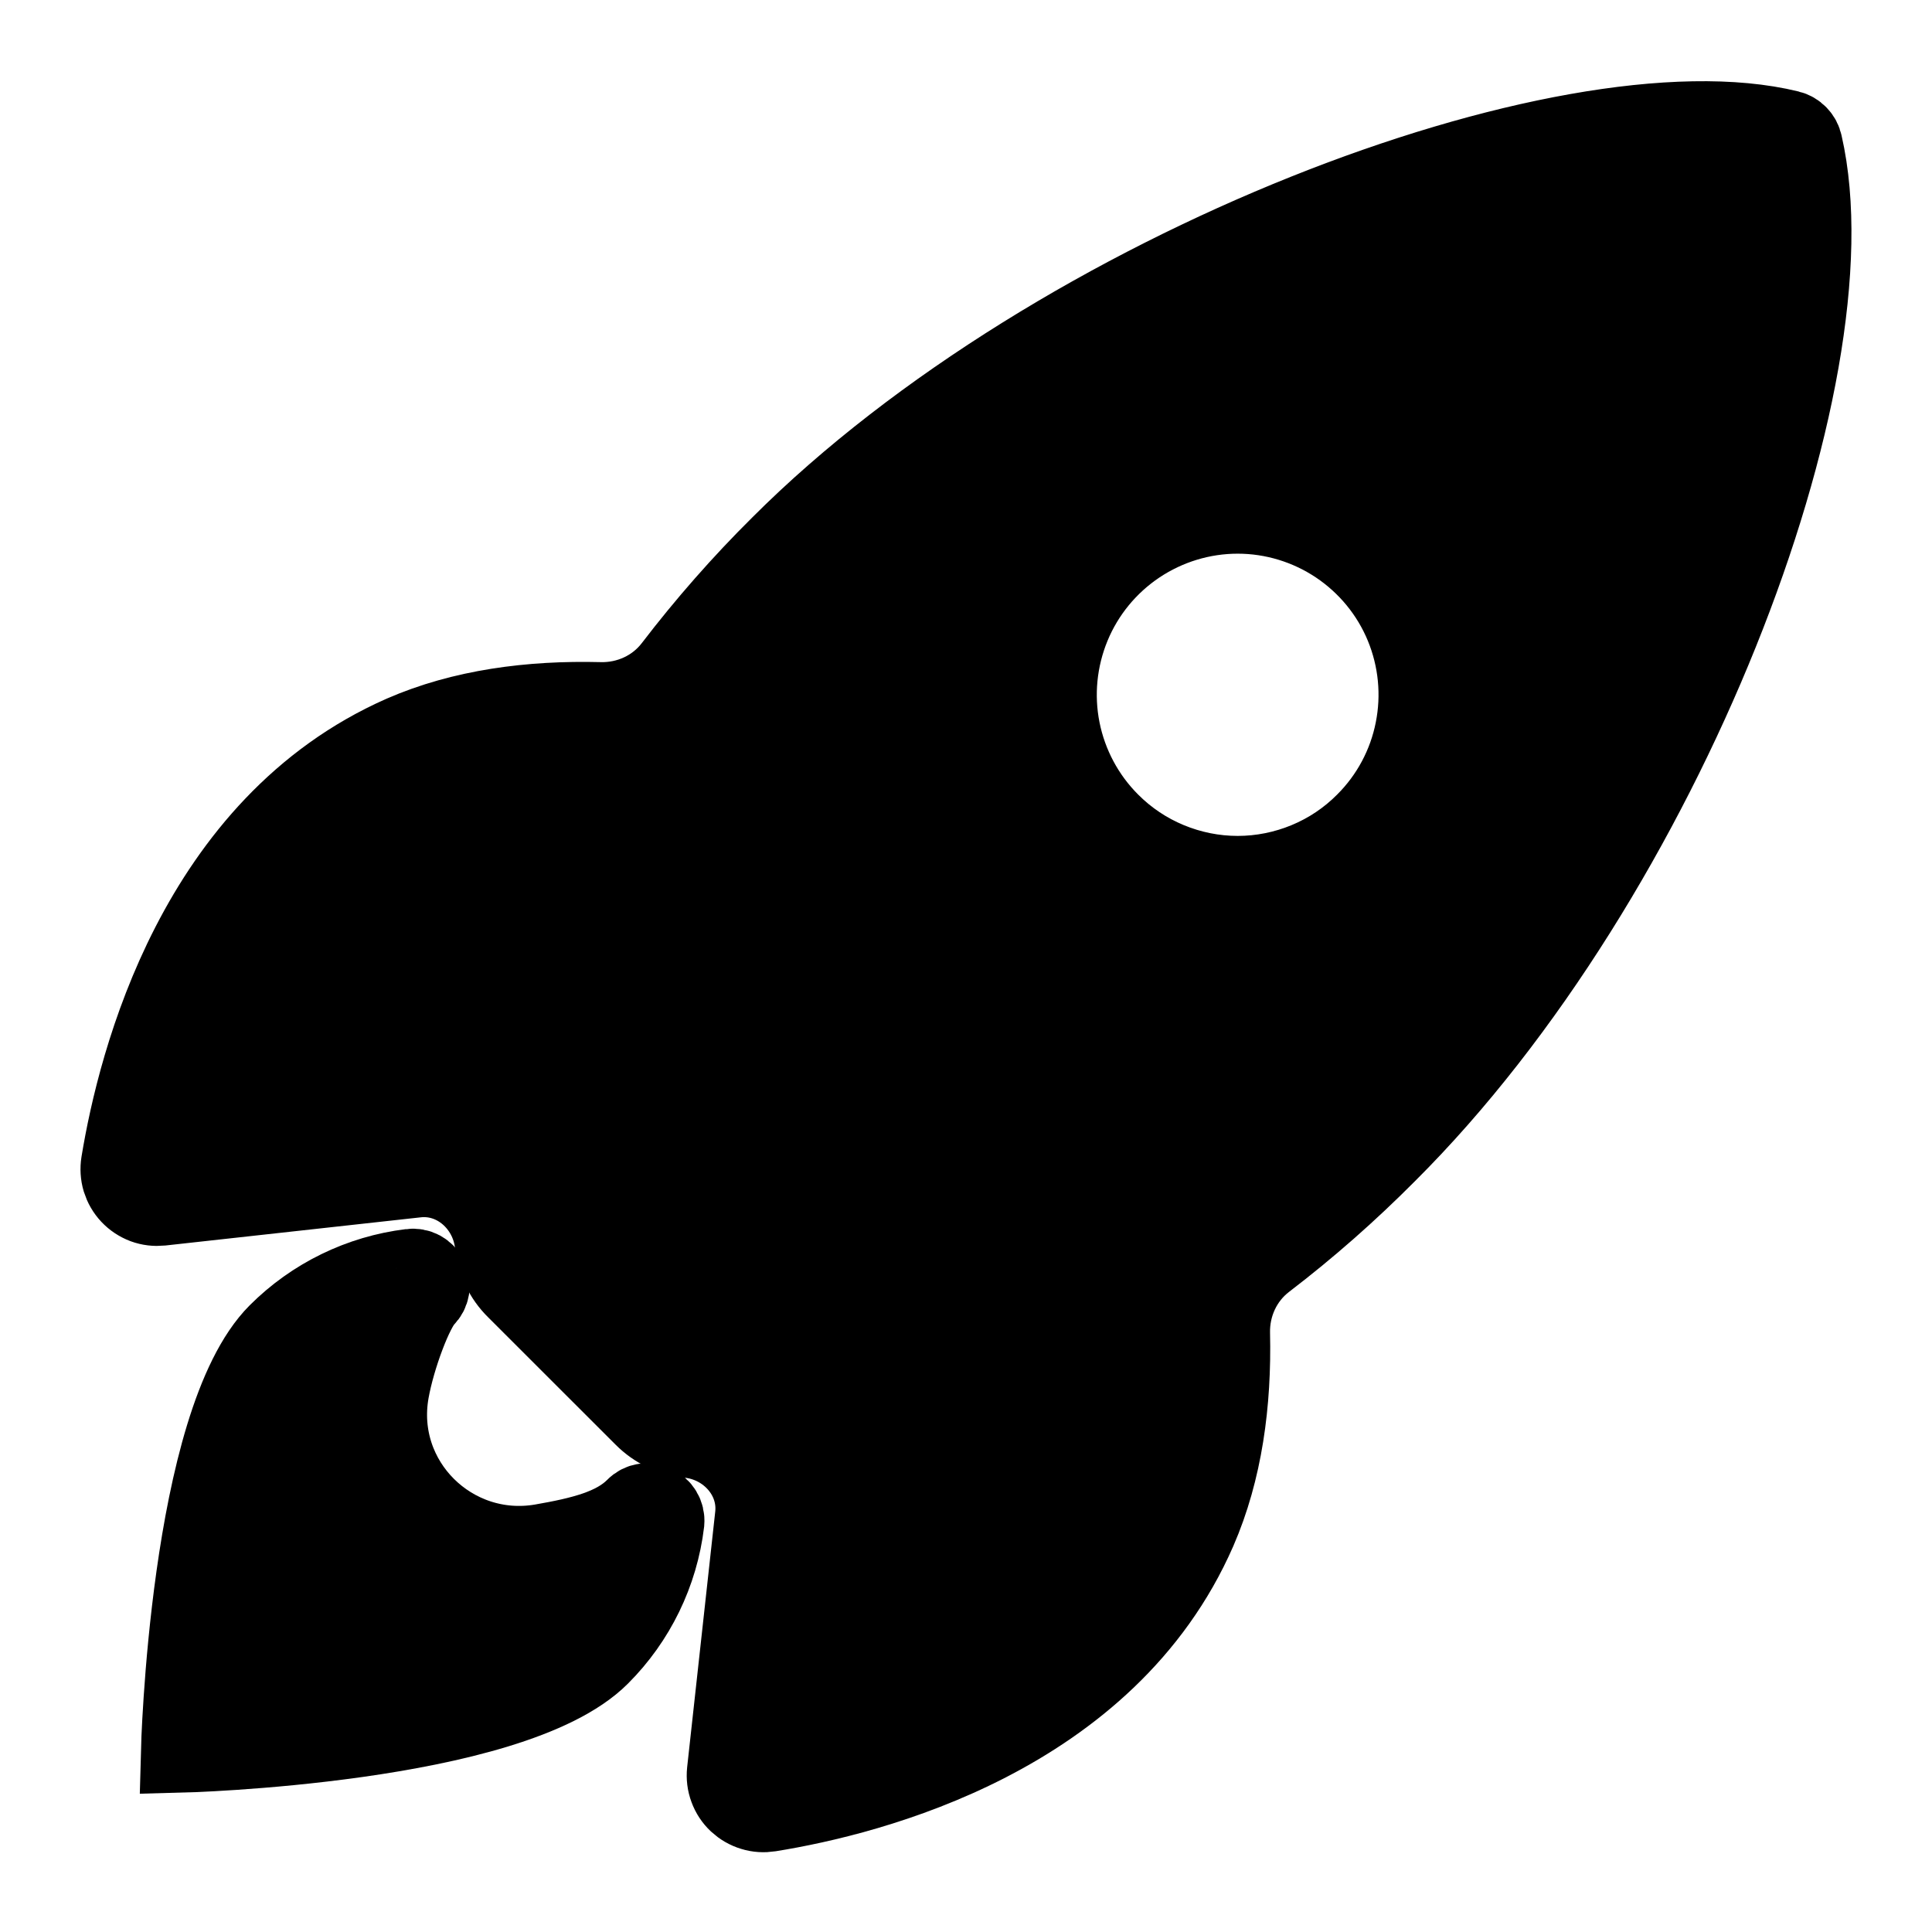 <svg width="24" height="24" viewBox="0 0 24 24" fill="none" xmlns="http://www.w3.org/2000/svg">
<path d="M22.389 1.794C22.381 1.752 22.36 1.714 22.331 1.684C22.302 1.653 22.264 1.632 22.223 1.622C19.477 0.95 13.134 3.344 9.697 6.783C9.22 7.256 8.776 7.762 8.368 8.295C8.151 8.578 7.808 8.734 7.452 8.725C6.588 8.703 5.744 8.814 5.004 9.137C2.455 10.26 1.713 13.189 1.506 14.449C1.495 14.518 1.499 14.589 1.519 14.656C1.54 14.723 1.575 14.784 1.623 14.835C1.671 14.886 1.73 14.925 1.796 14.95C1.861 14.974 1.931 14.982 2.001 14.975L5.173 14.625C5.666 14.57 6.094 14.955 6.149 15.447C6.17 15.661 6.264 15.86 6.417 16.01L8.001 17.593C8.152 17.745 8.351 17.84 8.564 17.86C9.054 17.915 9.436 18.341 9.382 18.831L9.033 22.008C9.026 22.077 9.034 22.147 9.059 22.213C9.083 22.279 9.122 22.338 9.173 22.386C9.224 22.433 9.285 22.469 9.352 22.489C9.419 22.51 9.489 22.514 9.558 22.503C10.815 22.301 13.747 21.558 14.862 19.007C15.184 18.267 15.297 17.425 15.277 16.565C15.269 16.209 15.426 15.868 15.708 15.652C16.243 15.243 16.749 14.797 17.224 14.319C20.672 10.886 23.05 4.678 22.389 1.794ZM13.784 10.223C13.47 9.909 13.255 9.507 13.168 9.07C13.081 8.634 13.126 8.181 13.296 7.769C13.466 7.357 13.755 7.006 14.125 6.758C14.495 6.511 14.93 6.378 15.375 6.378C15.82 6.378 16.255 6.511 16.625 6.758C16.995 7.006 17.284 7.357 17.454 7.769C17.624 8.181 17.668 8.634 17.581 9.07C17.495 9.507 17.28 9.909 16.965 10.223C16.757 10.433 16.509 10.599 16.236 10.712C15.963 10.825 15.67 10.884 15.375 10.884C15.079 10.884 14.787 10.825 14.514 10.712C14.241 10.599 13.993 10.433 13.784 10.223Z" fill="black"/>
<path d="M7.894 18.739C7.637 18.997 7.225 19.097 6.729 19.183C5.615 19.373 4.631 18.409 4.831 17.282C4.907 16.855 5.133 16.255 5.274 16.115C5.305 16.084 5.325 16.045 5.332 16.003C5.34 15.96 5.333 15.917 5.314 15.878C5.295 15.839 5.265 15.808 5.227 15.787C5.189 15.767 5.145 15.759 5.103 15.765C4.48 15.841 3.9 16.124 3.456 16.568C2.354 17.672 2.25 21.769 2.25 21.769C2.25 21.769 6.345 21.665 7.447 20.561C7.892 20.117 8.175 19.535 8.25 18.911C8.267 18.715 8.029 18.598 7.894 18.739Z" fill="black"/>
<path d="M22.389 1.794C22.381 1.752 22.36 1.714 22.331 1.684C22.302 1.653 22.264 1.632 22.223 1.622C19.477 0.95 13.134 3.344 9.697 6.783C9.22 7.256 8.776 7.762 8.368 8.295C8.151 8.578 7.808 8.734 7.452 8.725C6.588 8.703 5.744 8.814 5.004 9.137C2.455 10.26 1.713 13.189 1.506 14.449C1.495 14.518 1.499 14.589 1.519 14.656C1.54 14.723 1.575 14.784 1.623 14.835C1.671 14.886 1.73 14.925 1.796 14.95C1.861 14.974 1.931 14.982 2.001 14.975L5.173 14.625C5.666 14.57 6.094 14.955 6.149 15.447C6.17 15.661 6.264 15.86 6.417 16.01L8.001 17.593C8.152 17.745 8.351 17.84 8.564 17.86C9.054 17.915 9.436 18.341 9.382 18.831L9.033 22.008C9.026 22.077 9.034 22.147 9.059 22.213C9.083 22.279 9.122 22.338 9.173 22.386C9.224 22.433 9.285 22.469 9.352 22.489C9.419 22.51 9.489 22.514 9.558 22.503C10.815 22.301 13.747 21.558 14.862 19.007C15.184 18.267 15.297 17.425 15.277 16.565C15.269 16.209 15.426 15.868 15.708 15.652C16.243 15.243 16.749 14.797 17.224 14.319C20.672 10.886 23.05 4.678 22.389 1.794ZM13.784 10.223C13.47 9.909 13.255 9.507 13.168 9.07C13.081 8.634 13.126 8.181 13.296 7.769C13.466 7.357 13.755 7.006 14.125 6.758C14.495 6.511 14.93 6.378 15.375 6.378C15.82 6.378 16.255 6.511 16.625 6.758C16.995 7.006 17.284 7.357 17.454 7.769C17.624 8.181 17.668 8.634 17.581 9.07C17.495 9.507 17.28 9.909 16.965 10.223C16.757 10.433 16.509 10.599 16.236 10.712C15.963 10.825 15.67 10.884 15.375 10.884C15.079 10.884 14.787 10.825 14.514 10.712C14.241 10.599 13.993 10.433 13.784 10.223Z" stroke="black"/>
<path d="M7.894 18.739C7.637 18.997 7.225 19.097 6.729 19.183C5.615 19.373 4.631 18.409 4.831 17.282C4.907 16.855 5.133 16.255 5.274 16.115C5.305 16.084 5.325 16.045 5.332 16.003C5.34 15.96 5.333 15.917 5.314 15.878C5.295 15.839 5.265 15.808 5.227 15.787C5.189 15.767 5.145 15.759 5.103 15.765C4.48 15.841 3.9 16.124 3.456 16.568C2.354 17.672 2.25 21.769 2.25 21.769C2.25 21.769 6.345 21.665 7.447 20.561C7.892 20.117 8.175 19.535 8.25 18.911C8.267 18.715 8.029 18.598 7.894 18.739Z" stroke="black"/>
</svg>
